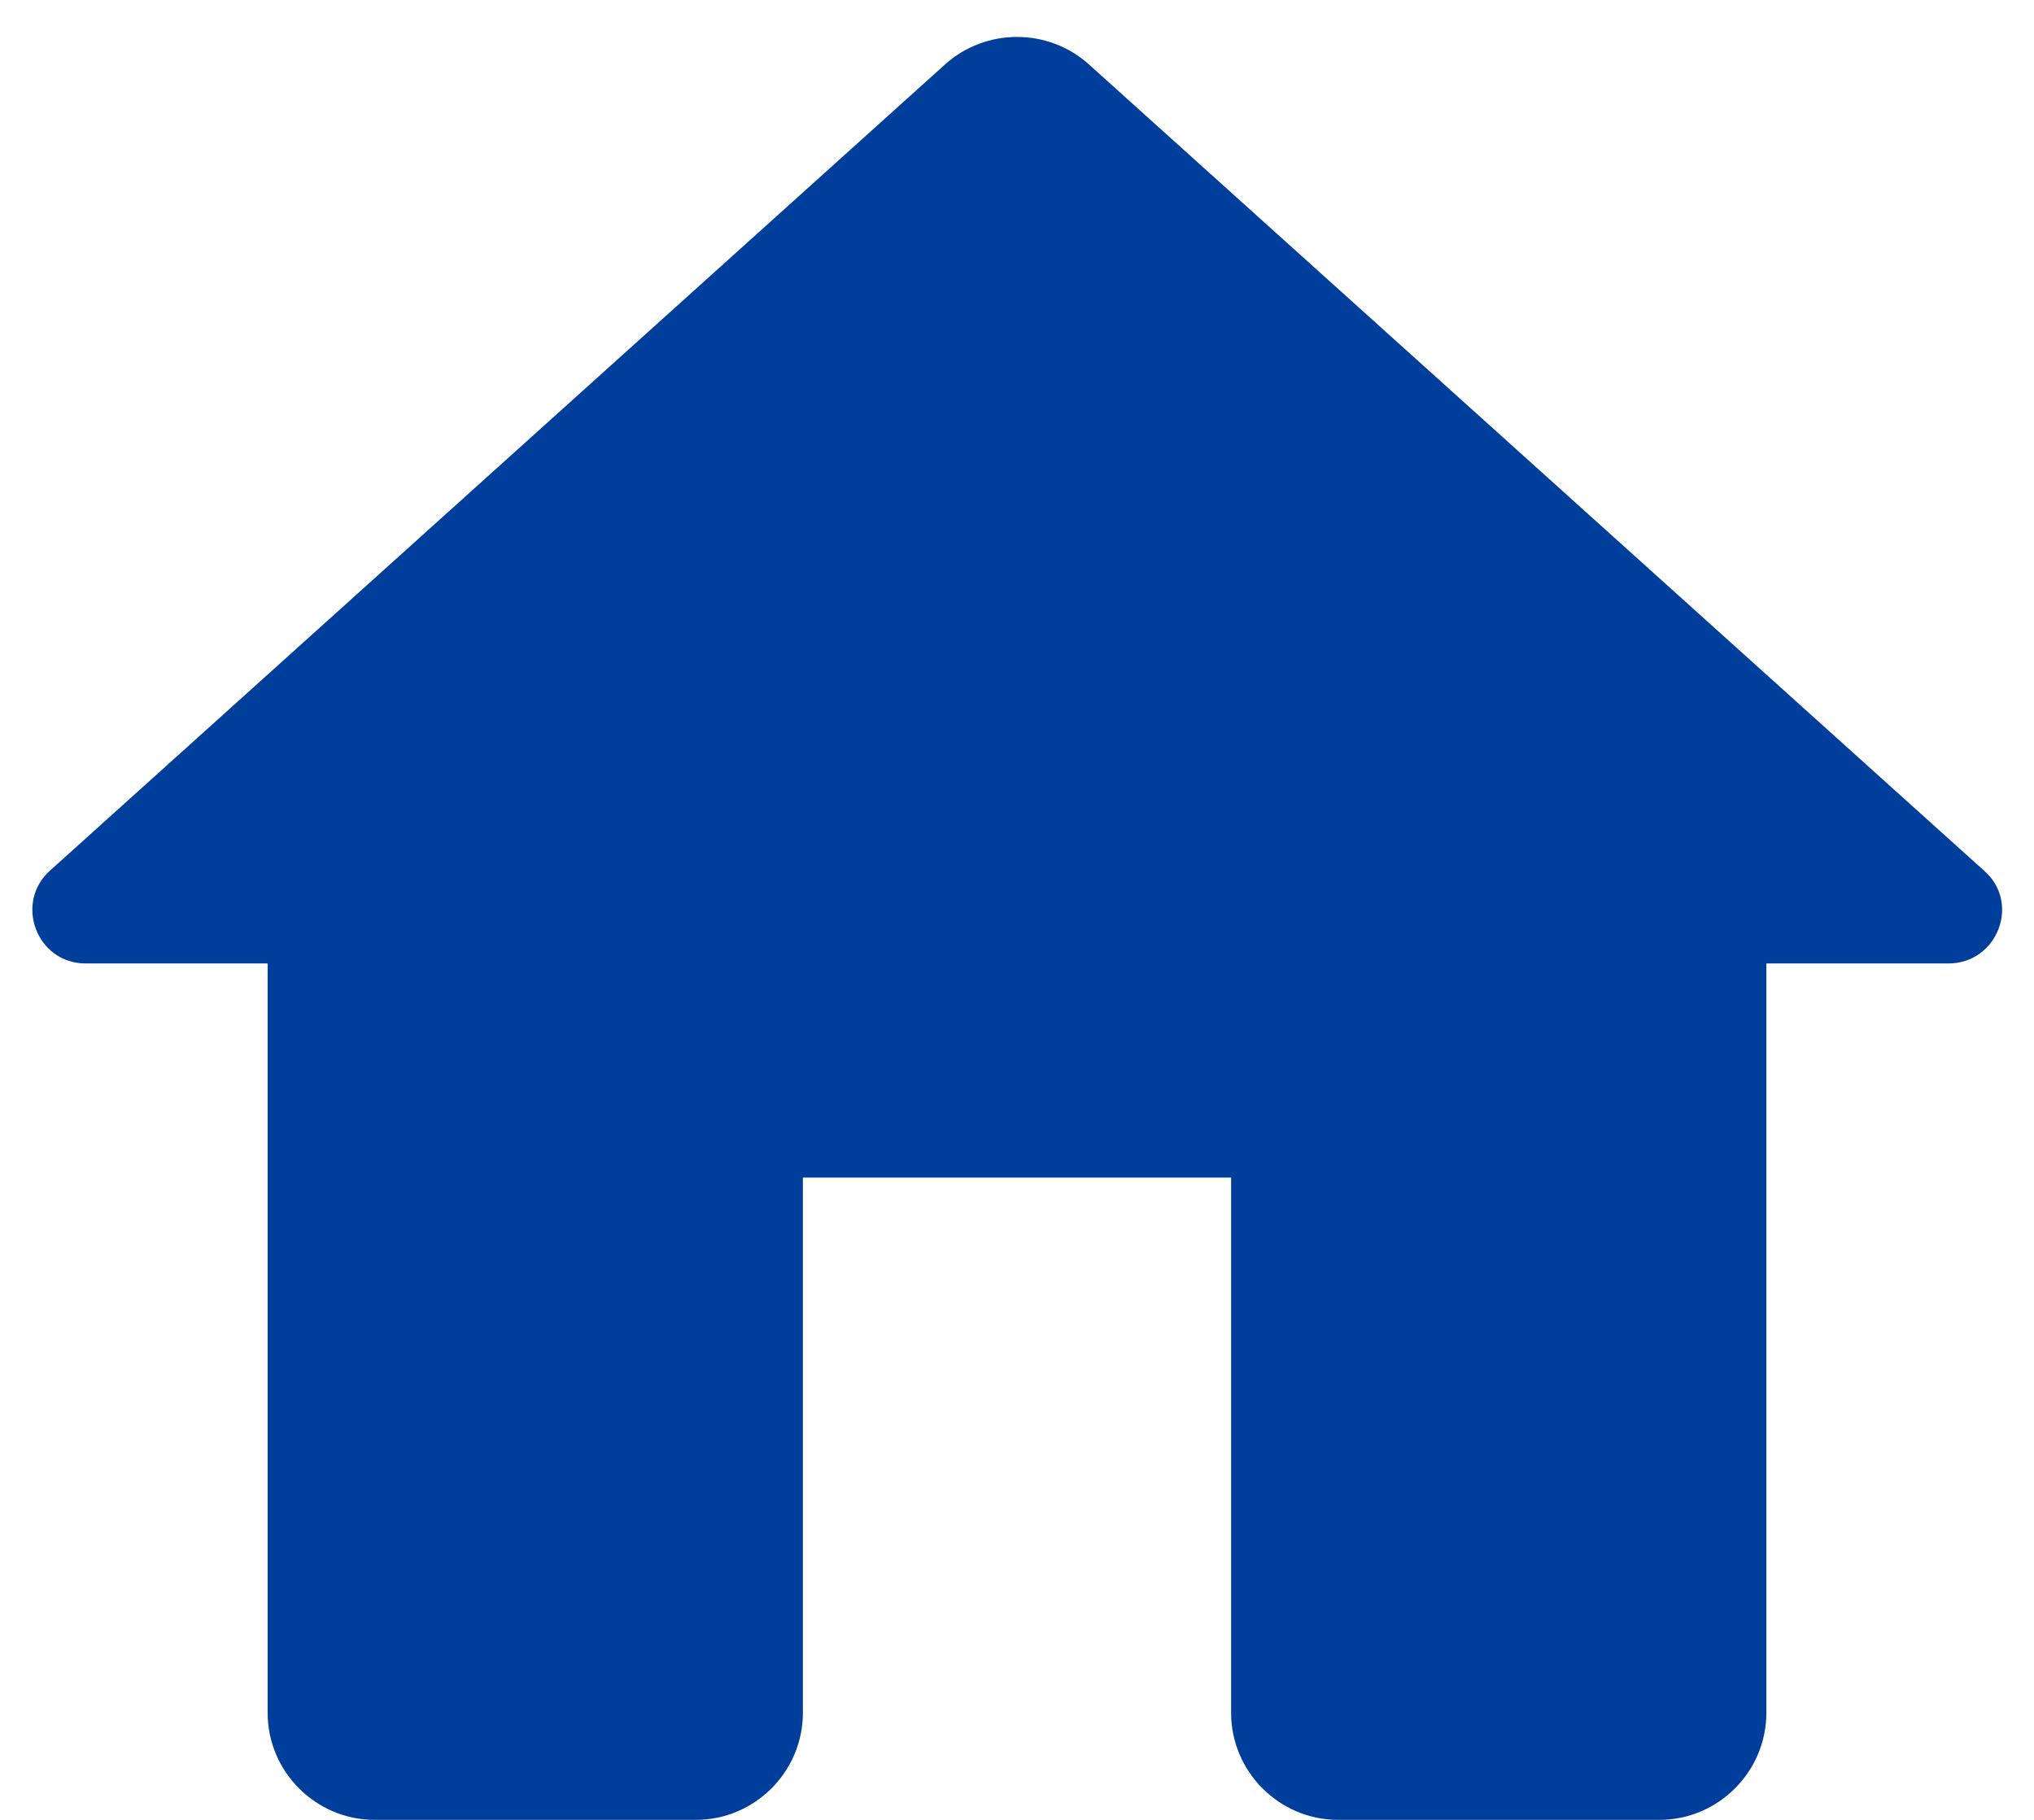 <svg width="19" height="17" viewBox="0 0 19 17" fill="none" xmlns="http://www.w3.org/2000/svg">
<path d="M7.5 16V11H11.5V16C11.5 16.55 11.95 17 12.5 17H15.5C16.05 17 16.5 16.55 16.5 16V9H18.2C18.66 9 18.88 8.43 18.53 8.13L10.17 0.6C9.79 0.26 9.21 0.26 8.83 0.6L0.47 8.13C0.13 8.43 0.34 9 0.8 9H2.5V16C2.5 16.55 2.95 17 3.5 17H6.5C7.05 17 7.5 16.55 7.5 16Z" fill="#003E9C"/>
</svg>
